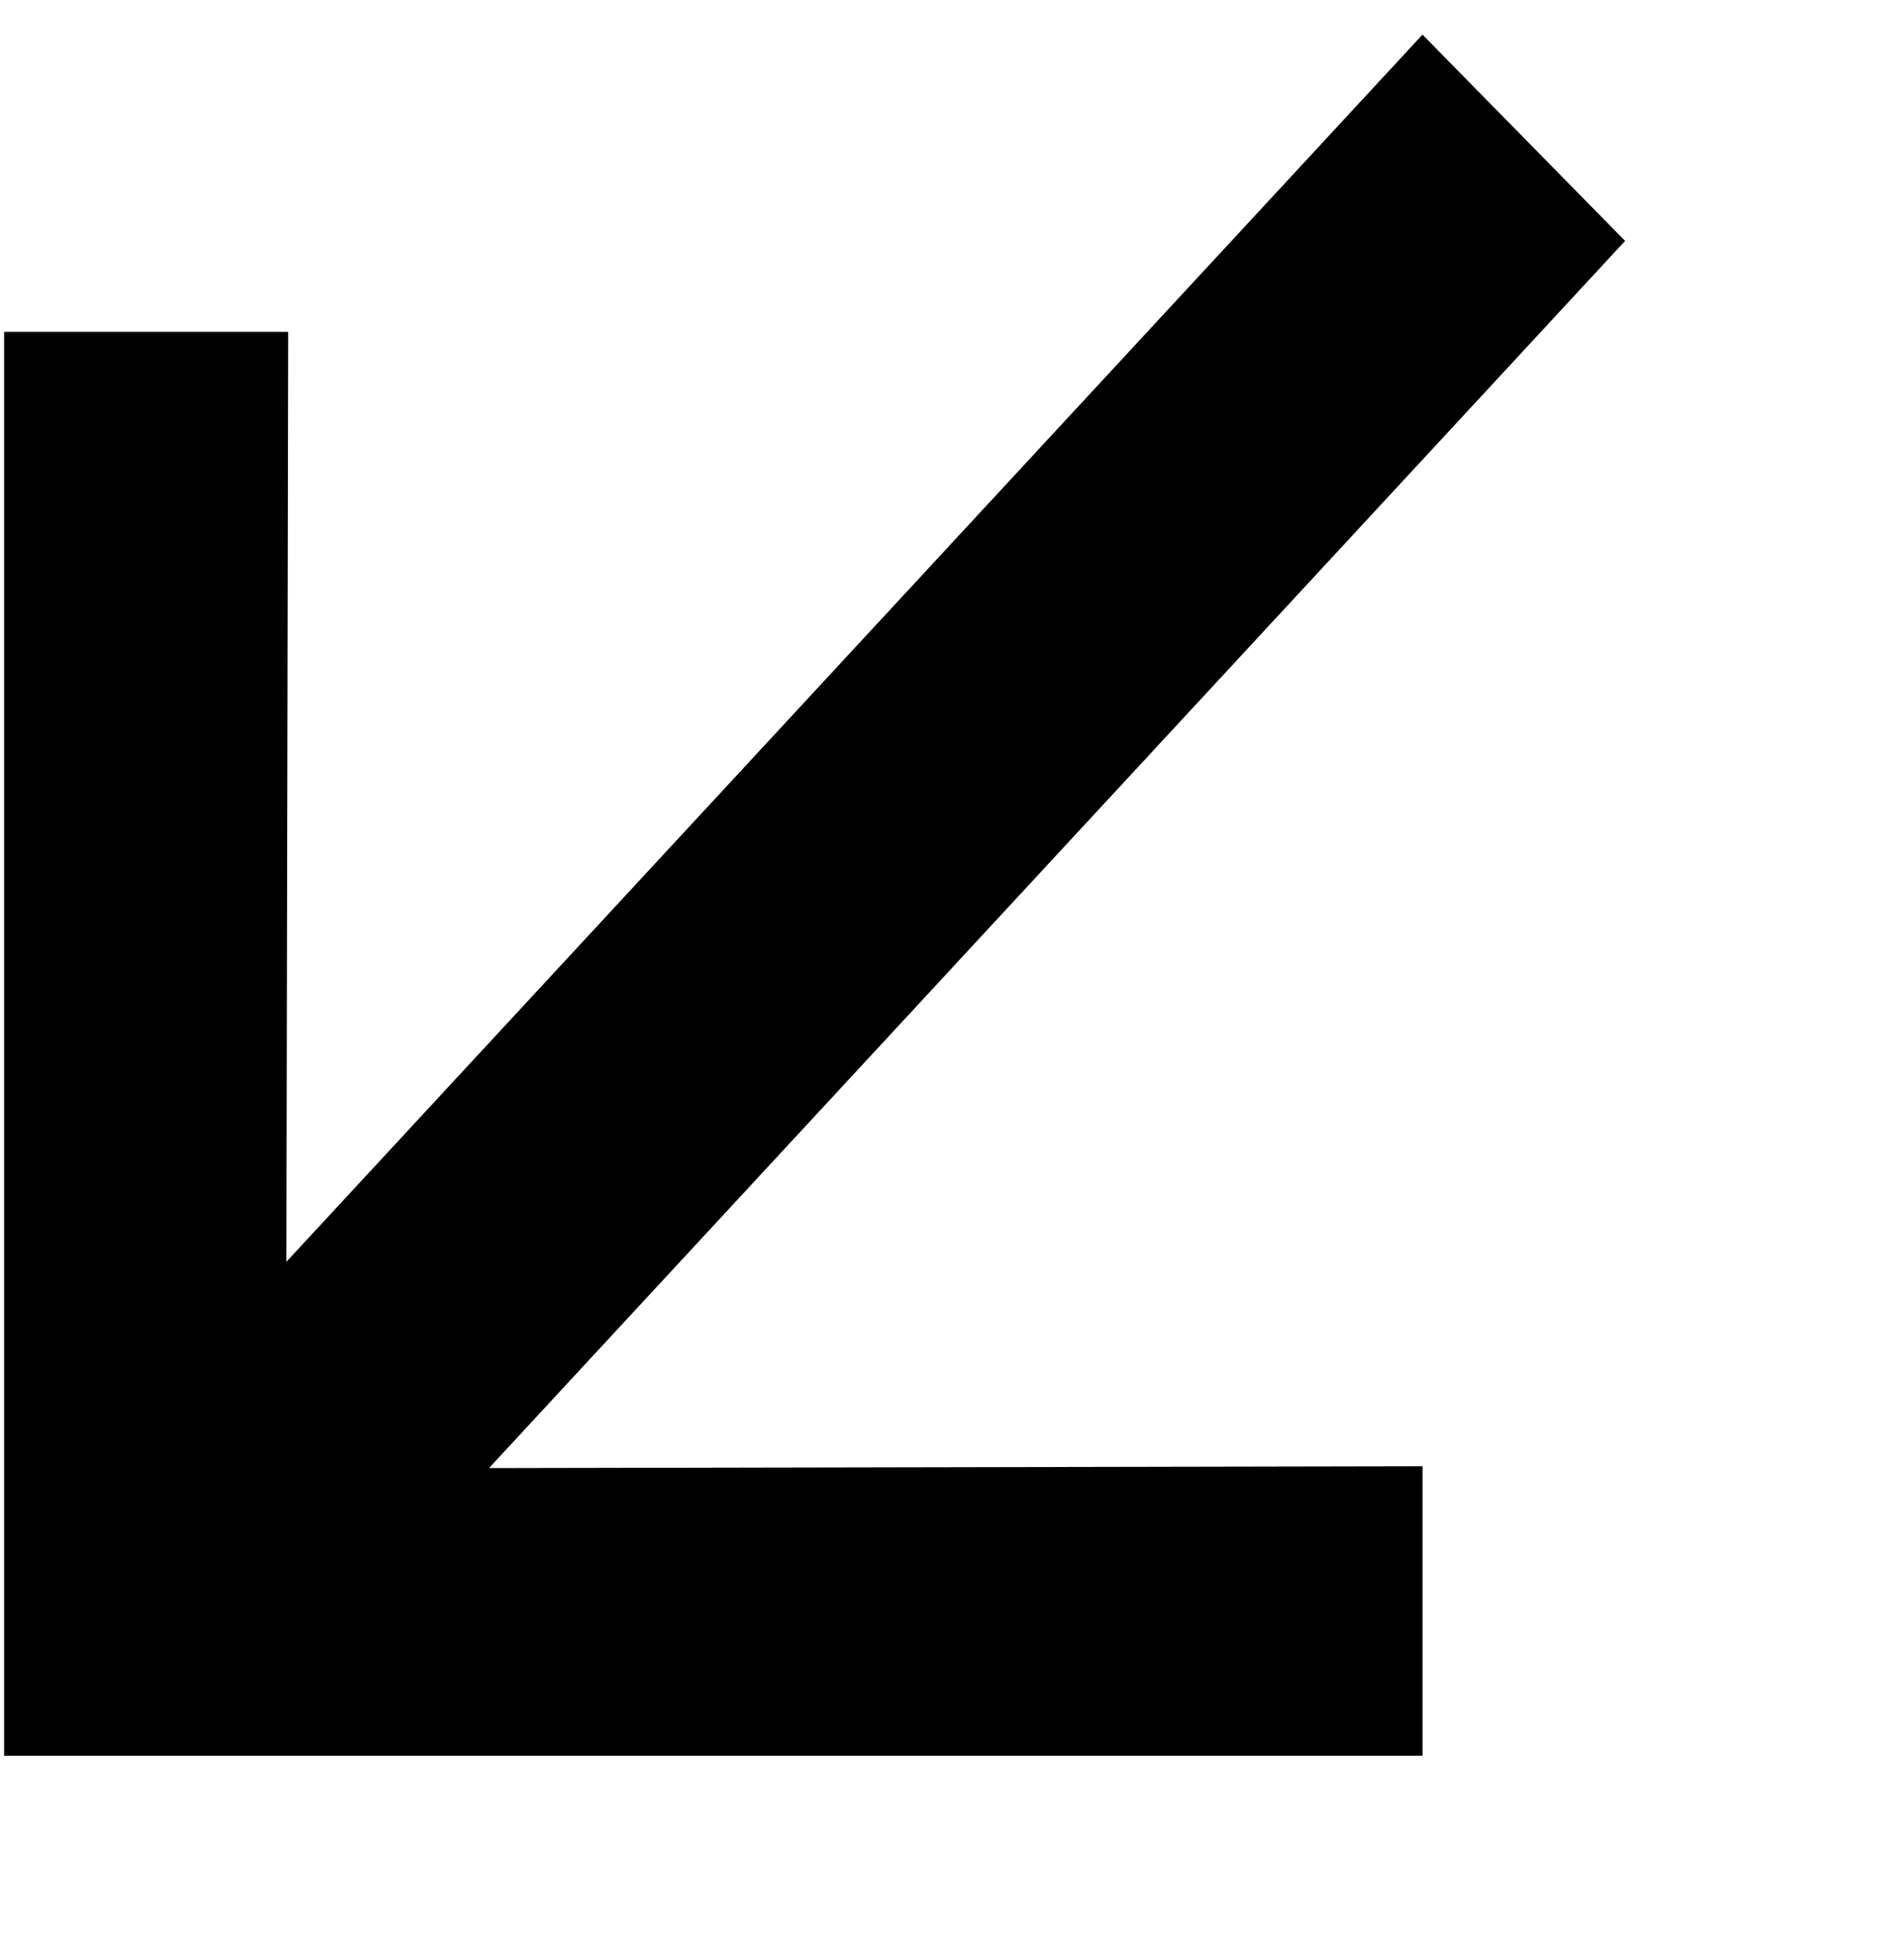 <svg xmlns="http://www.w3.org/2000/svg" width="37" height="38" fill="none" viewBox="0 0 37 38">
<!--<path fill="currentColor" d="M27.6427 37.116V31.491L9.50208 31.5262L36.9943 4.13943L33.0568 0.131622L5.56458 27.5183L5.59973 9.44803H0.0802002V37.116H27.6427Z"/>-->
    <path fill="currentColor" d="M27.643 34.116V28.491L9.502 28.526L31.58 4.681L27.643 0.673L5.565 24.518L5.6 6.448H0.08V34.116H27.643Z"/>
</svg>
